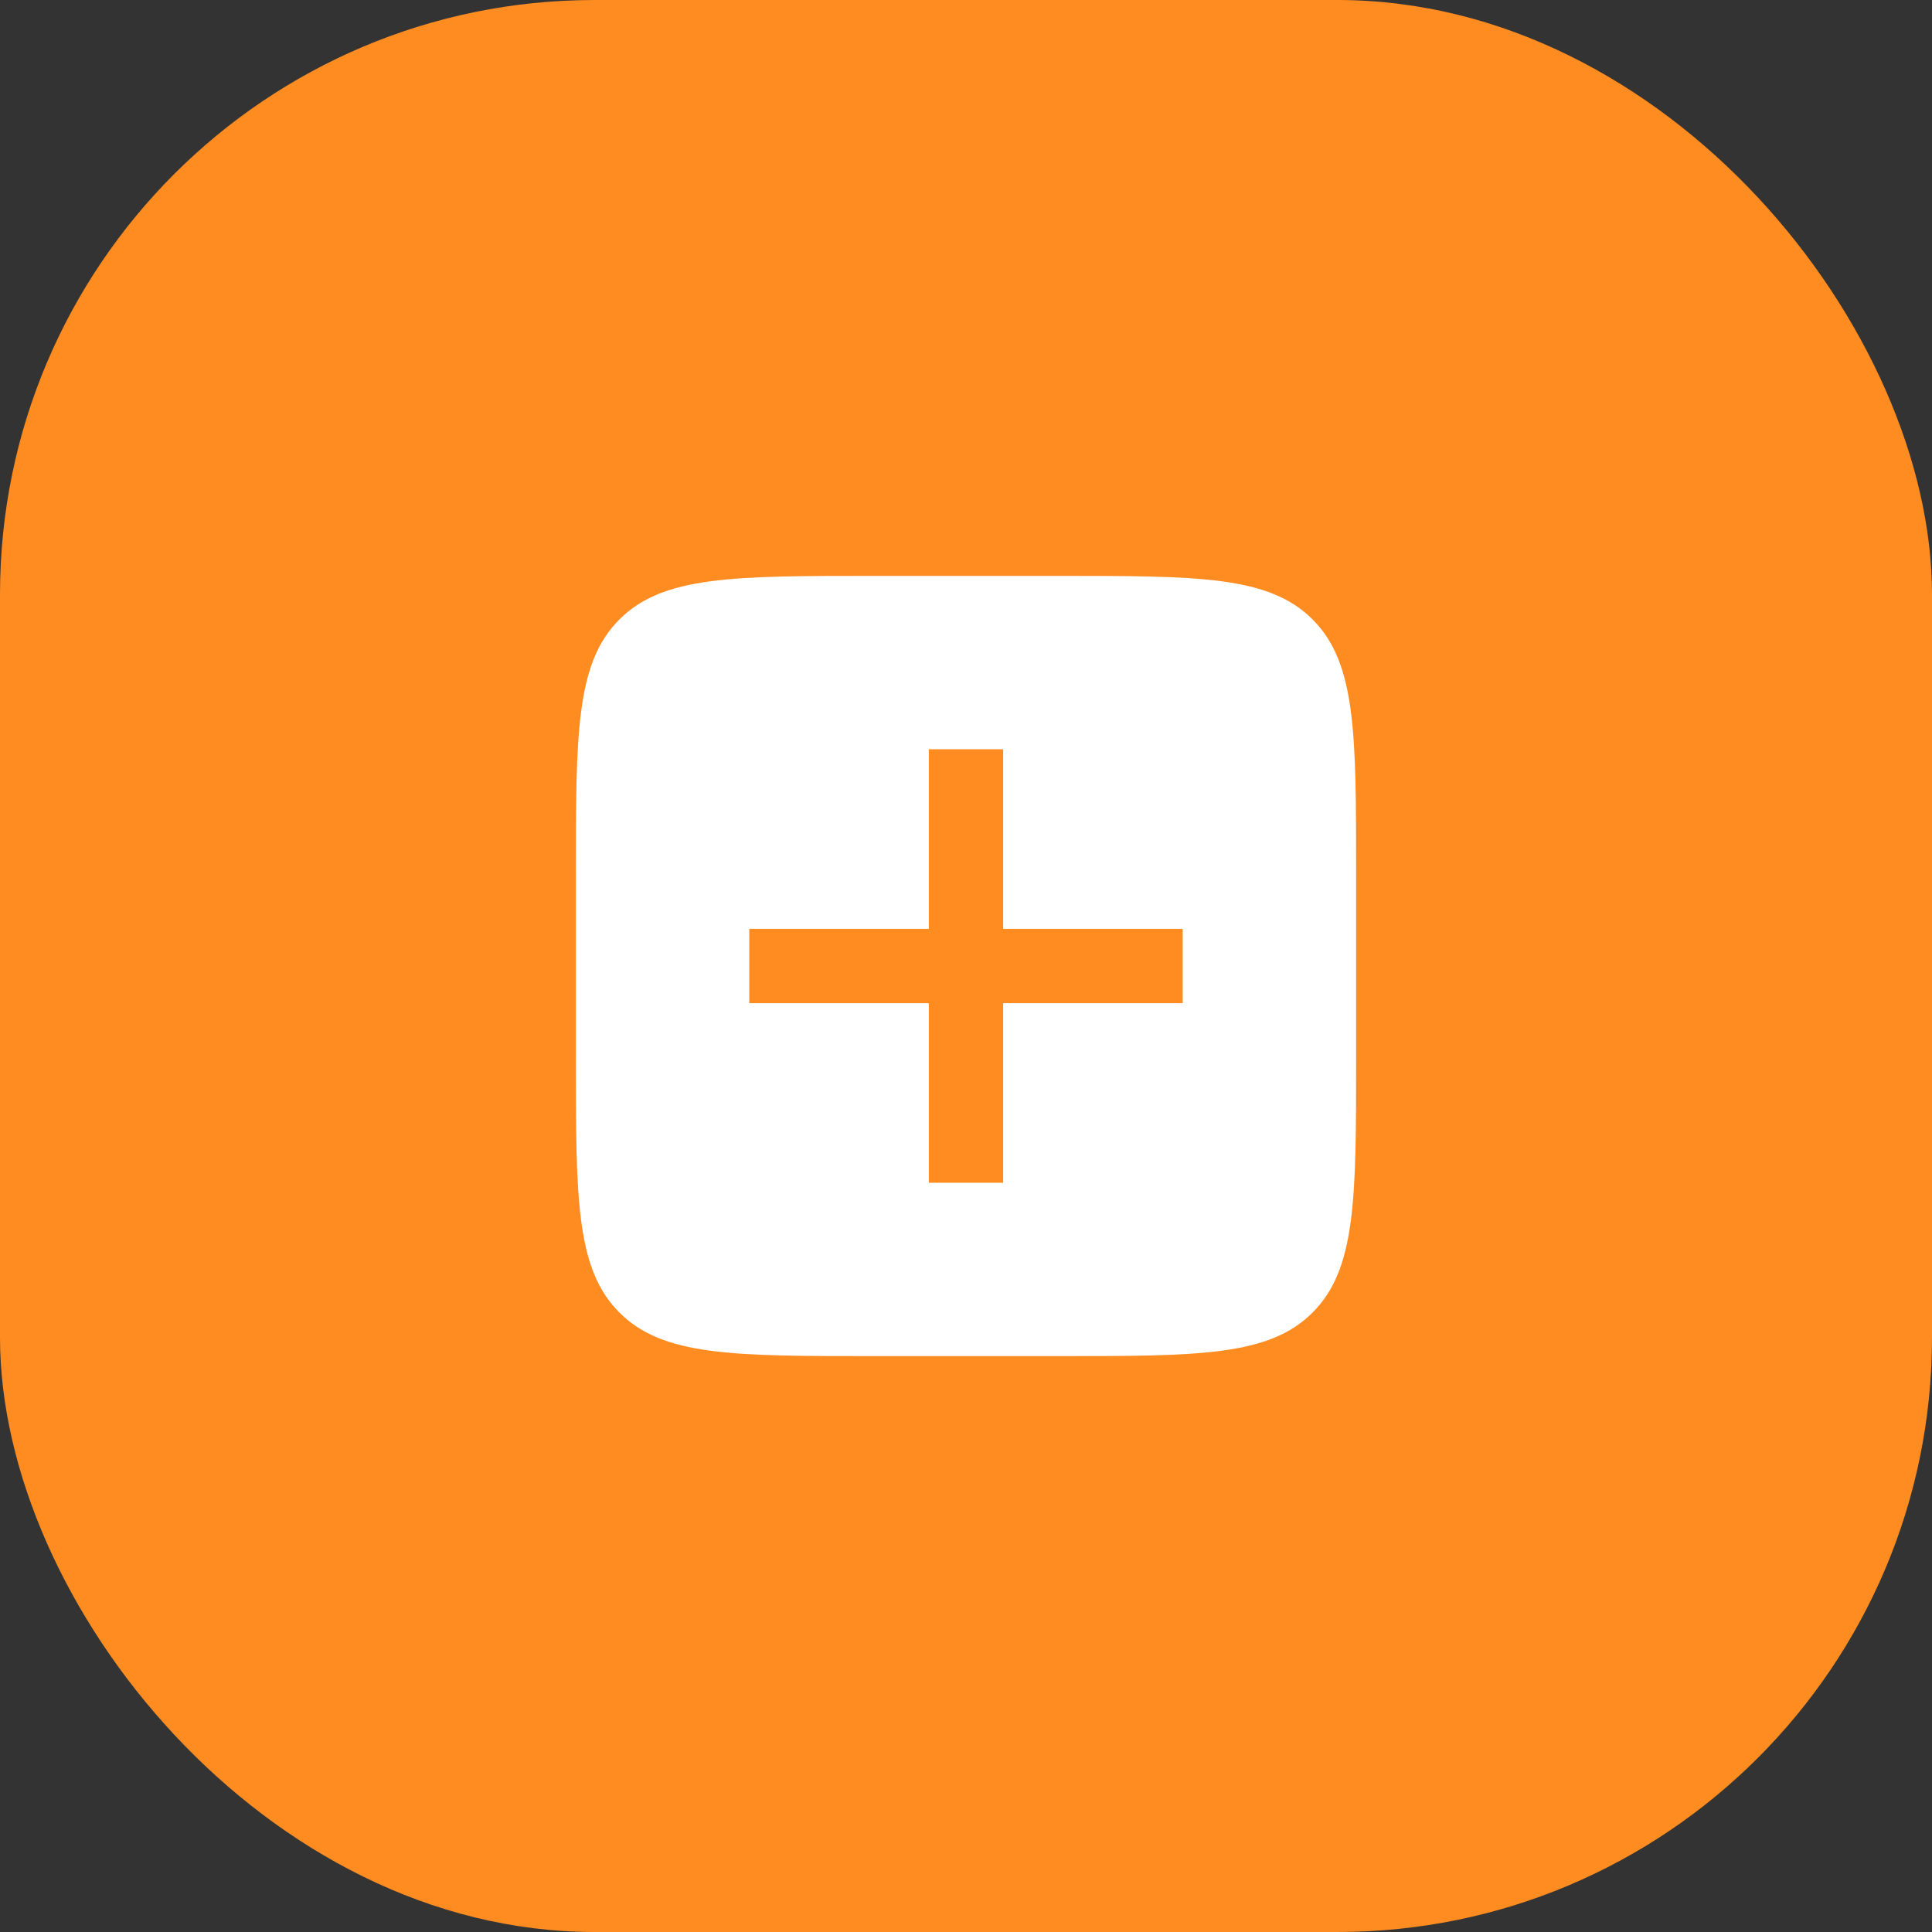 <svg width="52" height="52" viewBox="0 0 52 52" fill="none" xmlns="http://www.w3.org/2000/svg">
<rect x="0" y="0" width="52" height="52" fill="#333333" stroke="none"/>
<rect width="52" height="52" rx="16" fill="#FF8C21"/>
<path d="M15.5 23.5C15.5 19.729 15.5 17.843 16.672 16.672C17.843 15.5 19.729 15.5 23.5 15.5H28.5C32.271 15.5 34.157 15.5 35.328 16.672C36.5 17.843 36.5 19.729 36.5 23.5V28.5C36.5 32.271 36.5 34.157 35.328 35.328C34.157 36.5 32.271 36.5 28.5 36.5H23.5C19.729 36.5 17.843 36.5 16.672 35.328C15.5 34.157 15.5 32.271 15.5 28.5V23.5Z" fill="white"/>
<path d="M26 20.167L26 31.833M31.833 26L20.167 26" stroke="#FF8C21" stroke-width="2" stroke-linejoin="round"/>
</svg>

